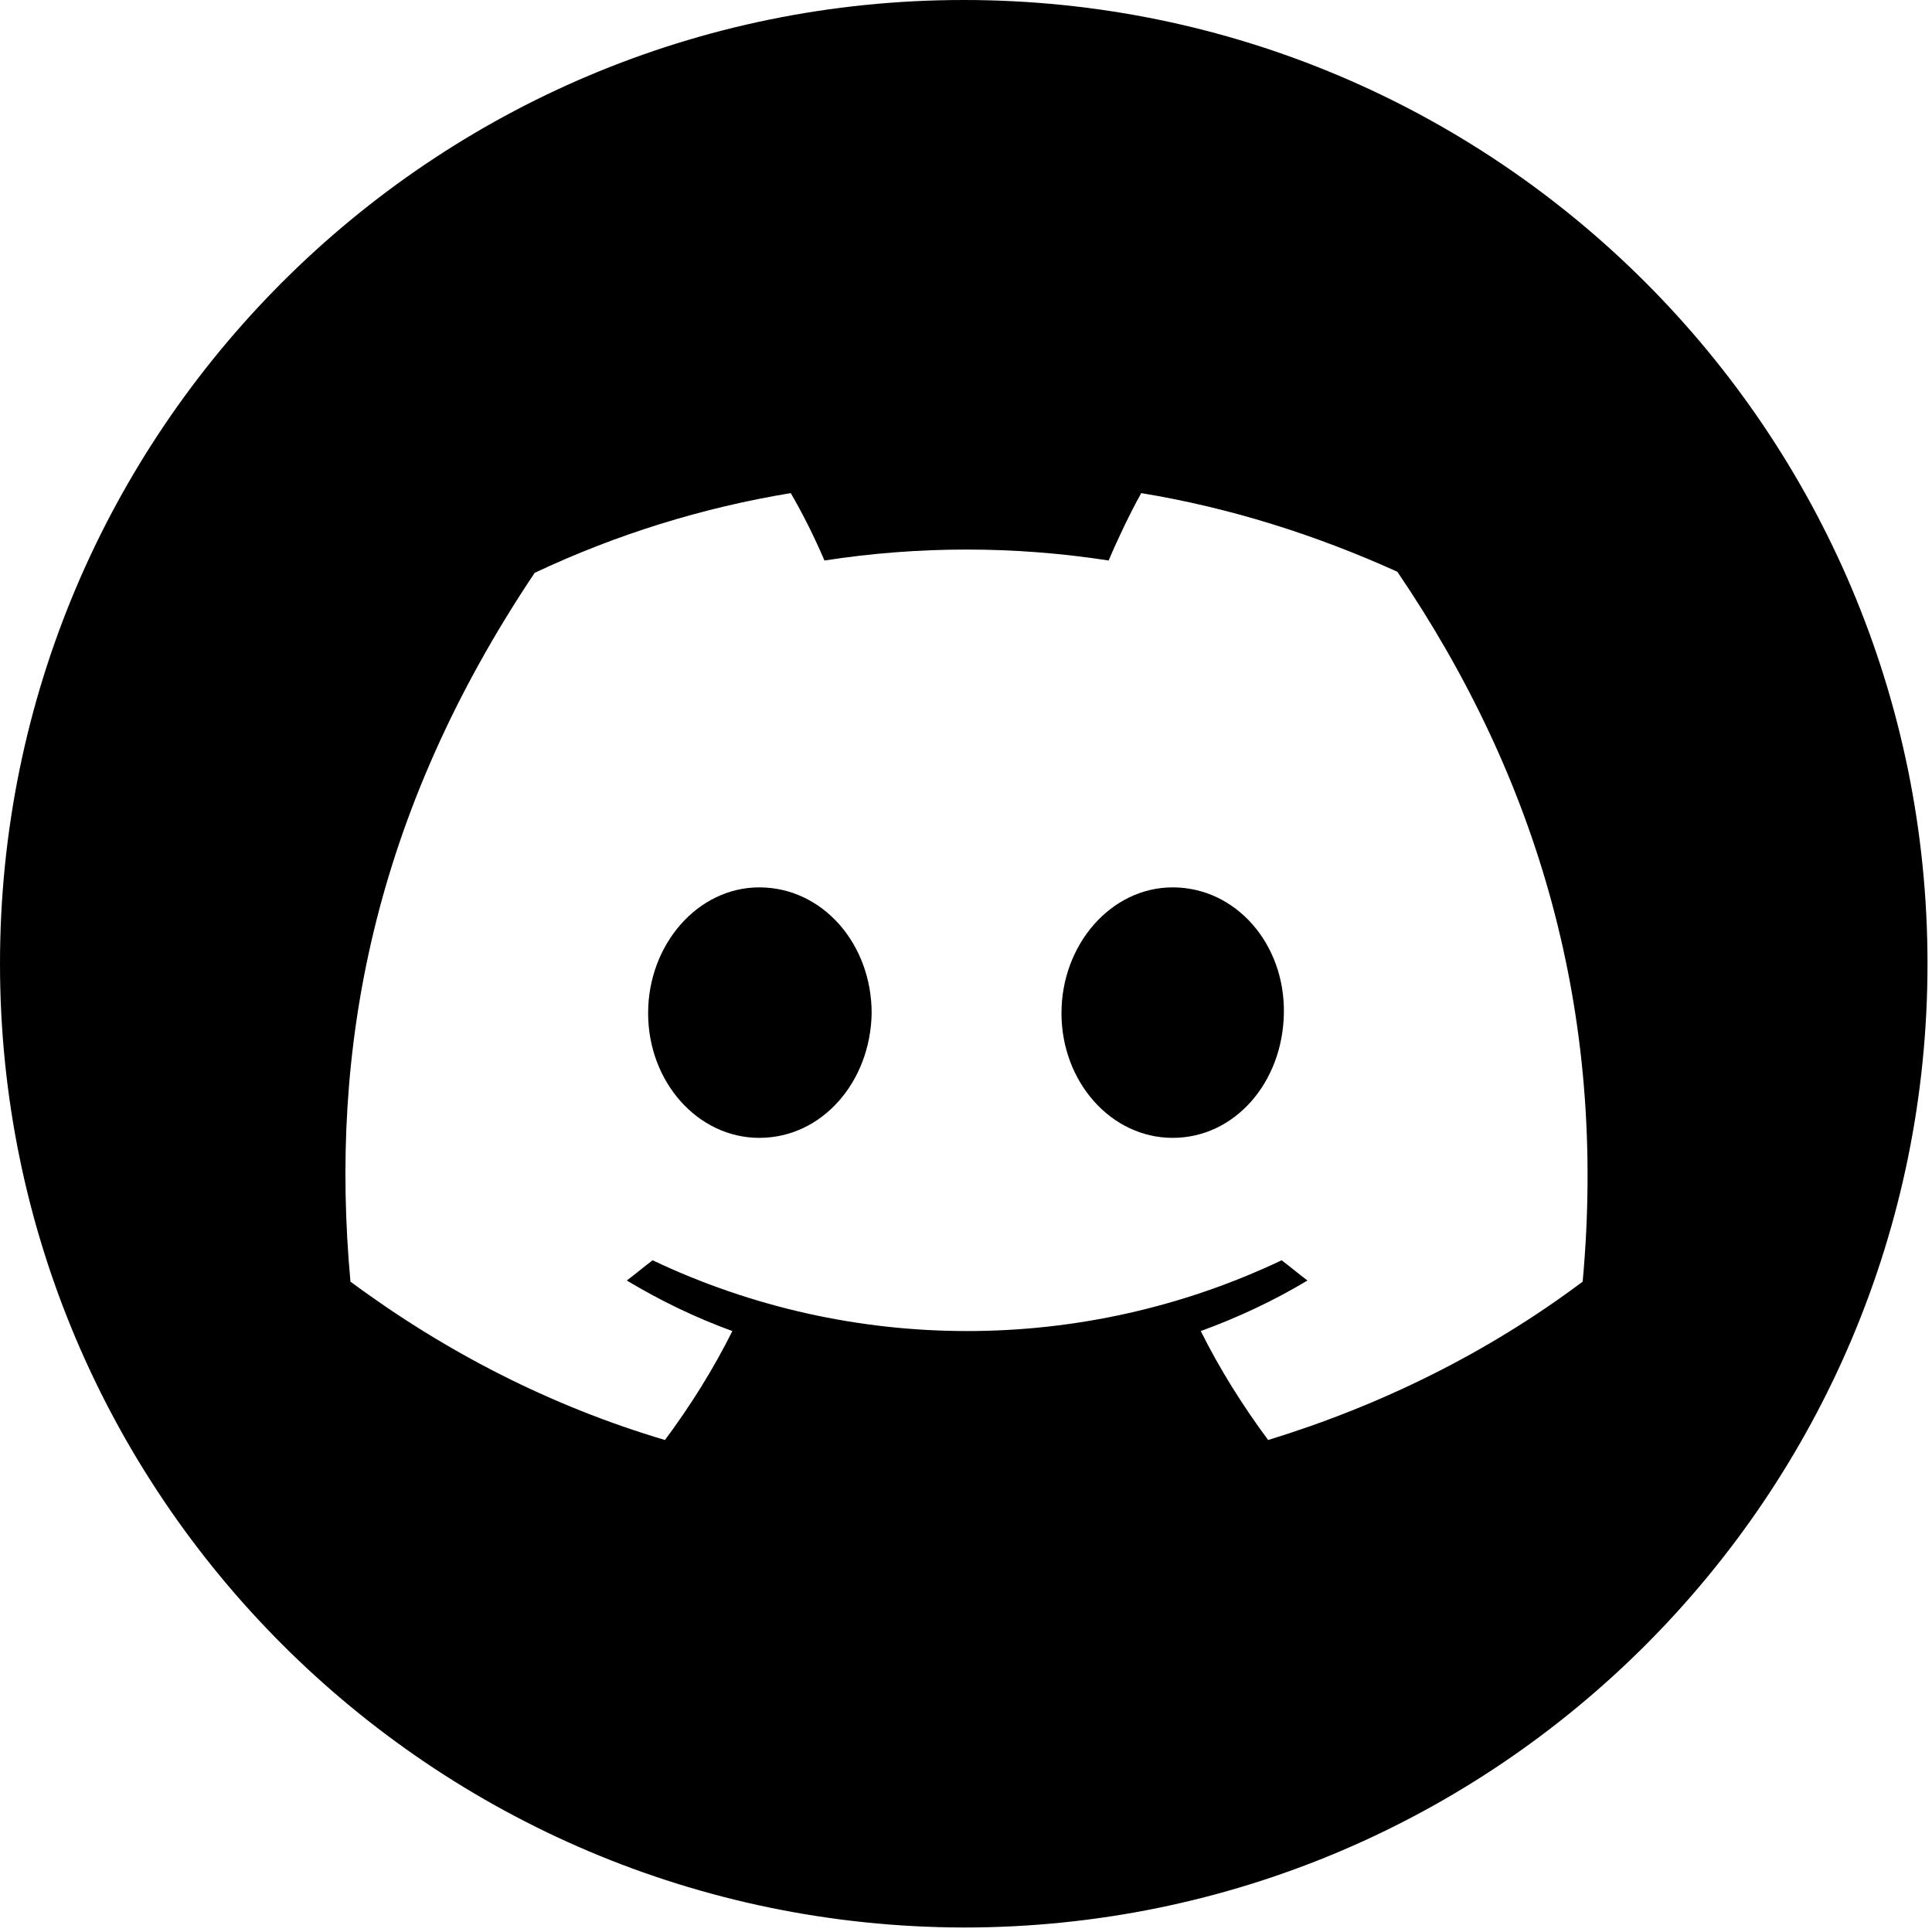 <svg width="172" height="172" viewBox="0 0 172 172" fill="none" xmlns="http://www.w3.org/2000/svg">
<path fill-rule="evenodd" clip-rule="evenodd" d="M0 85.8C0 38.4 38.4 0 85.8 0C133.2 0 171.6 38.4 171.6 85.8C171.6 133.2 133.2 171.6 85.8 171.6C38.4 171.5 0 133.1 0 85.8ZM101.6 43.9C109.5 45.2 117.1 47.6 124.4 50.9C136.9 69.3 143.1 90.1 140.9 114.1C132.5 120.4 123 125.1 112.9 128.2C110.6 125.1 108.6 121.9 106.9 118.5C110.2 117.3 113.4 115.8 116.4 114C116 113.7 115.626 113.4 115.251 113.101L115.25 113.1C114.875 112.8 114.5 112.5 114.1 112.2C96.4 120.6 75.8 120.6 58.1 112.2C57.7 112.5 57.325 112.8 56.95 113.1C56.575 113.4 56.2 113.7 55.8 114C58.8 115.8 61.9 117.3 65.2 118.5C63.5 121.9 61.5 125.1 59.2 128.2C49.1 125.2 39.7 120.4 31.2 114.1C29.3 93.4 33.2 72.5 47.6 51C54.8 47.6 62.5 45.2 70.4 43.9C71.5 45.8 72.5 47.8 73.4 49.9C81.8 48.6 90.3 48.6 98.7 49.9C99.5 48 100.6 45.7 101.6 43.9Z" fill="black"/>
<path d="M67.6 101.3C62.1 101.3 57.7 96.3 57.7 90.2C57.7 84.1 62.1 79 67.6 79C73.2 79 77.6 84 77.6 90.2C77.5 96.3 73.2 101.3 67.6 101.3Z" fill="black"/>
<path d="M104.4 101.3C98.9 101.3 94.5 96.3 94.5 90.2C94.5 84.1 98.9 79 104.4 79C110 79 114.4 84 114.3 90.2C114.2 96.4 109.9 101.3 104.4 101.3Z" fill="black"/>
</svg>
